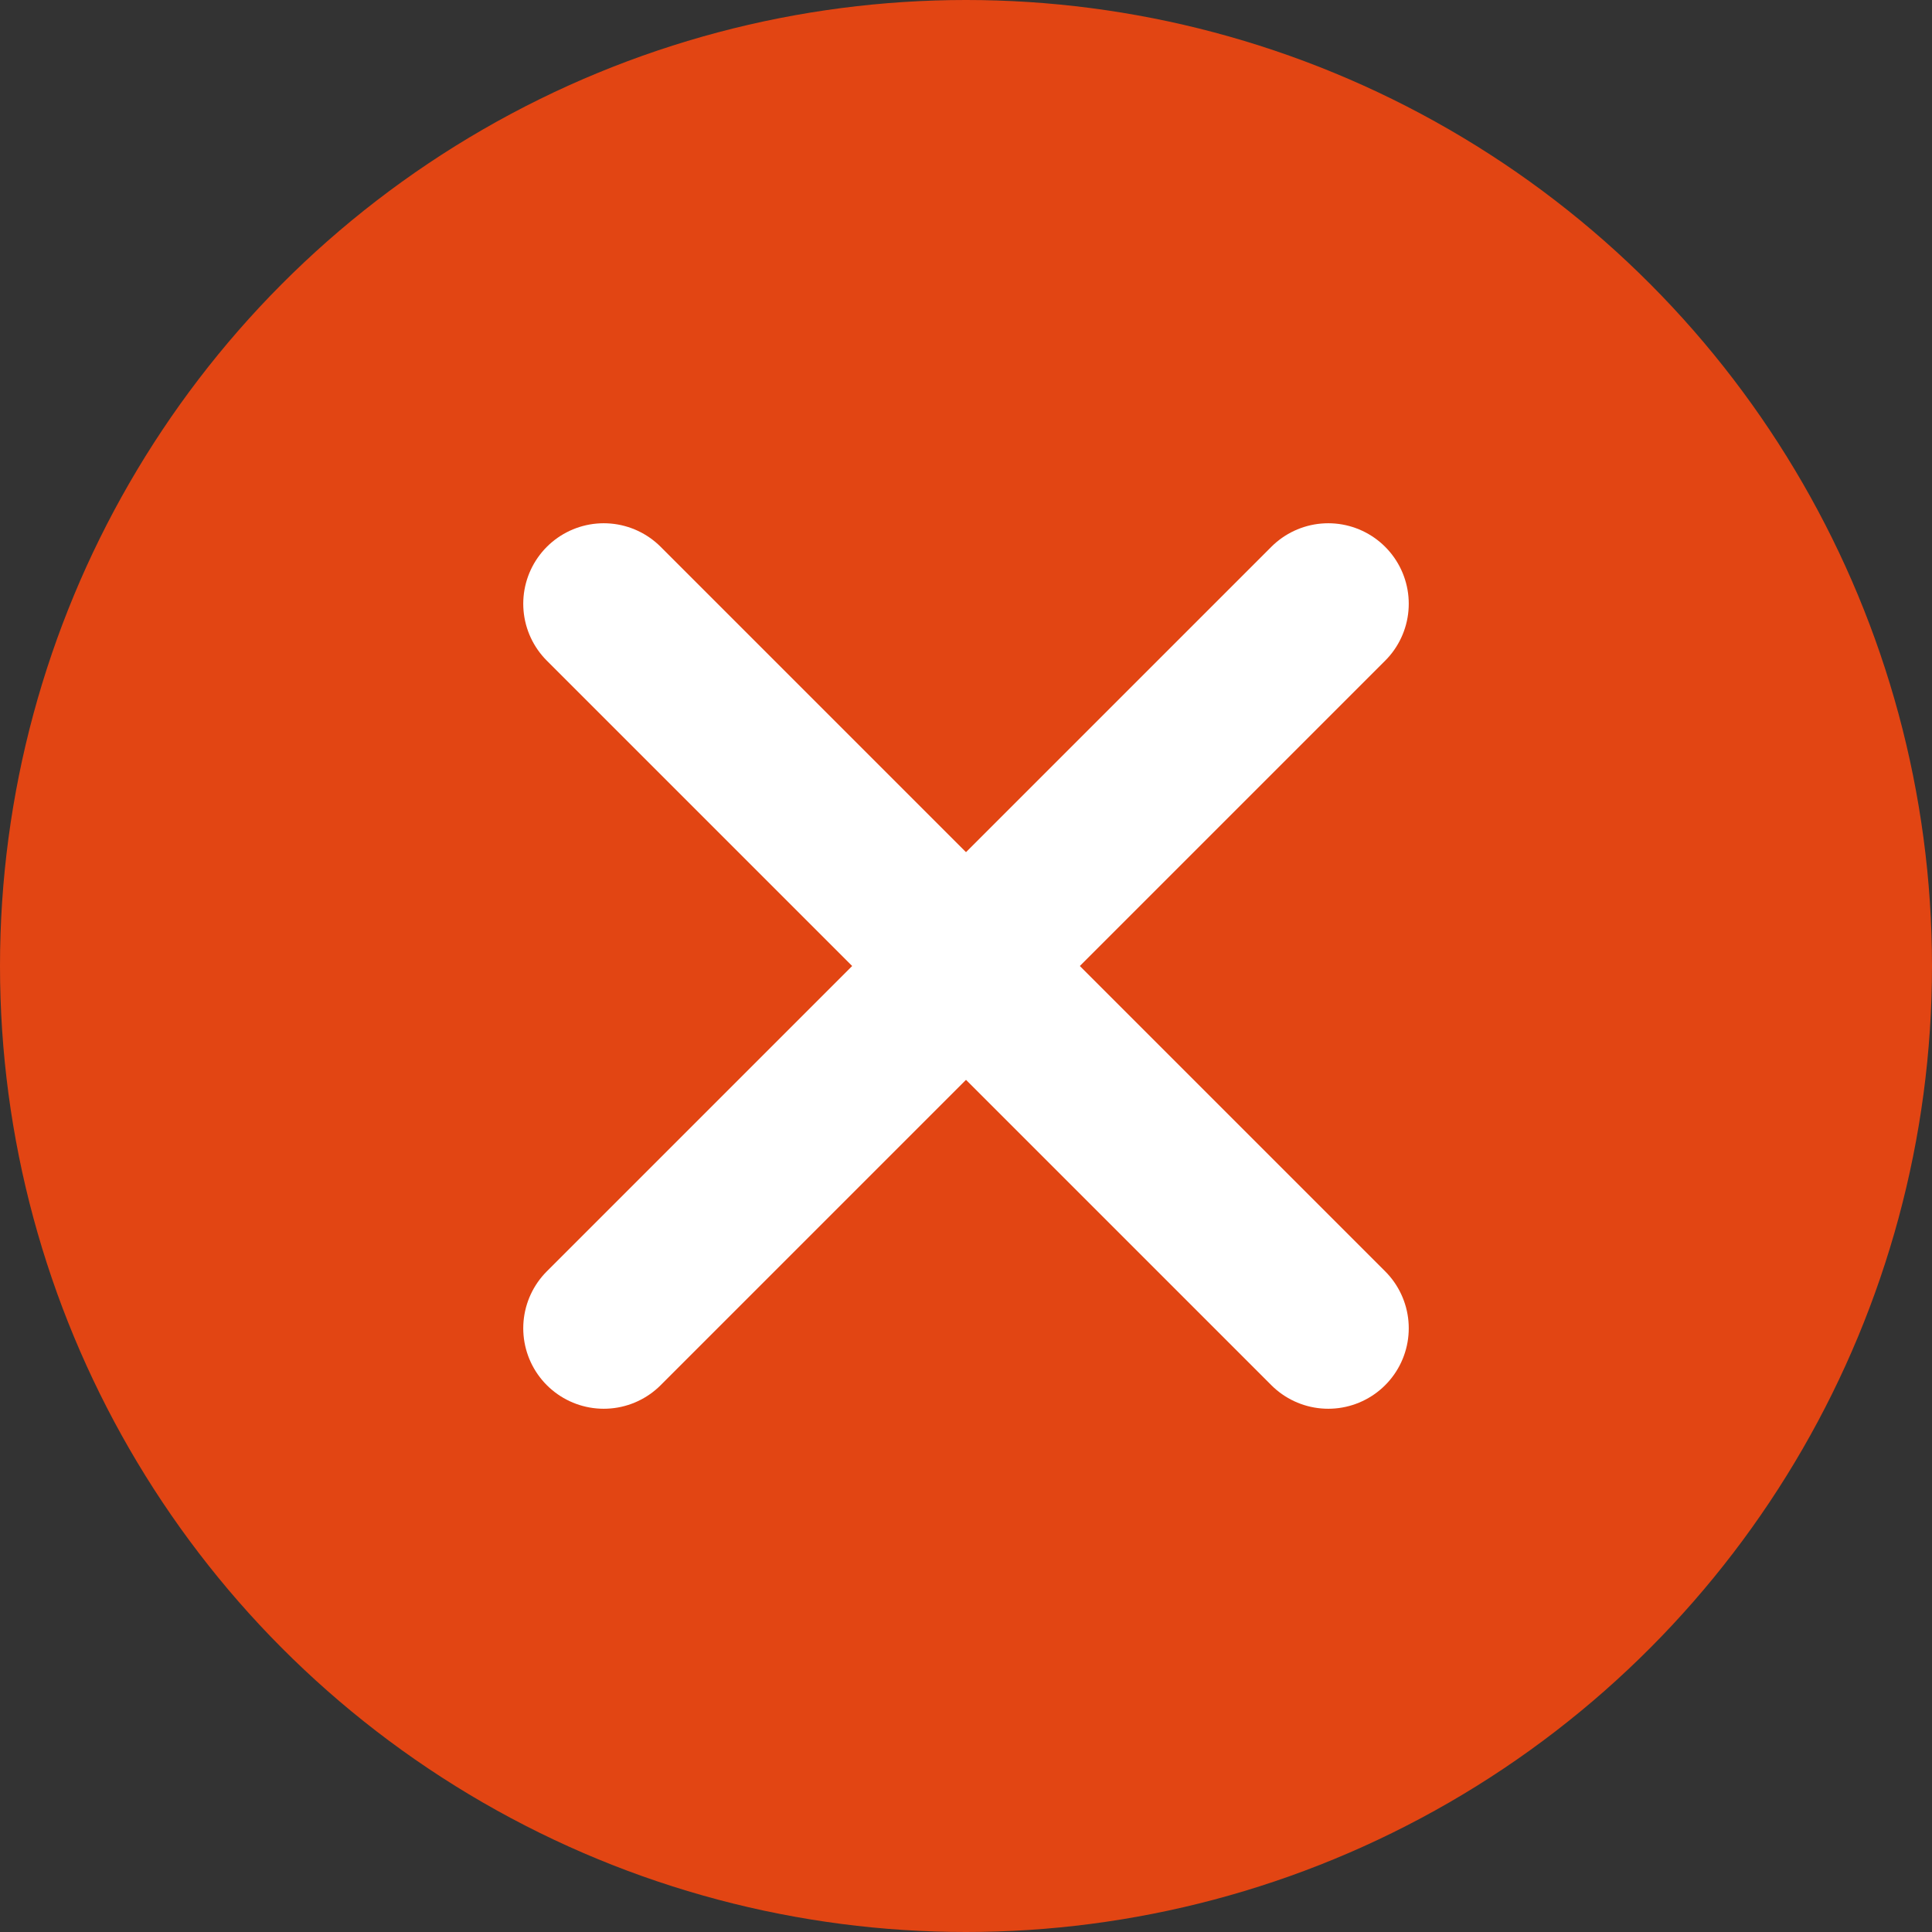 <svg width="24" height="24" viewBox="0 0 24 24" fill="none" xmlns="http://www.w3.org/2000/svg">
<rect x="0" y="0" width="24" height="24" fill="#333333" stroke="none"/>
<circle cx="12" cy="12" r="12" fill="#E24513"/>
<path d="M7.5 7.5L16.5 16.5" stroke="white" stroke-width="2" stroke-linecap="round"/>
<path d="M16.5 7.5L7.5 16.5" stroke="white" stroke-width="2" stroke-linecap="round"/>
</svg>

